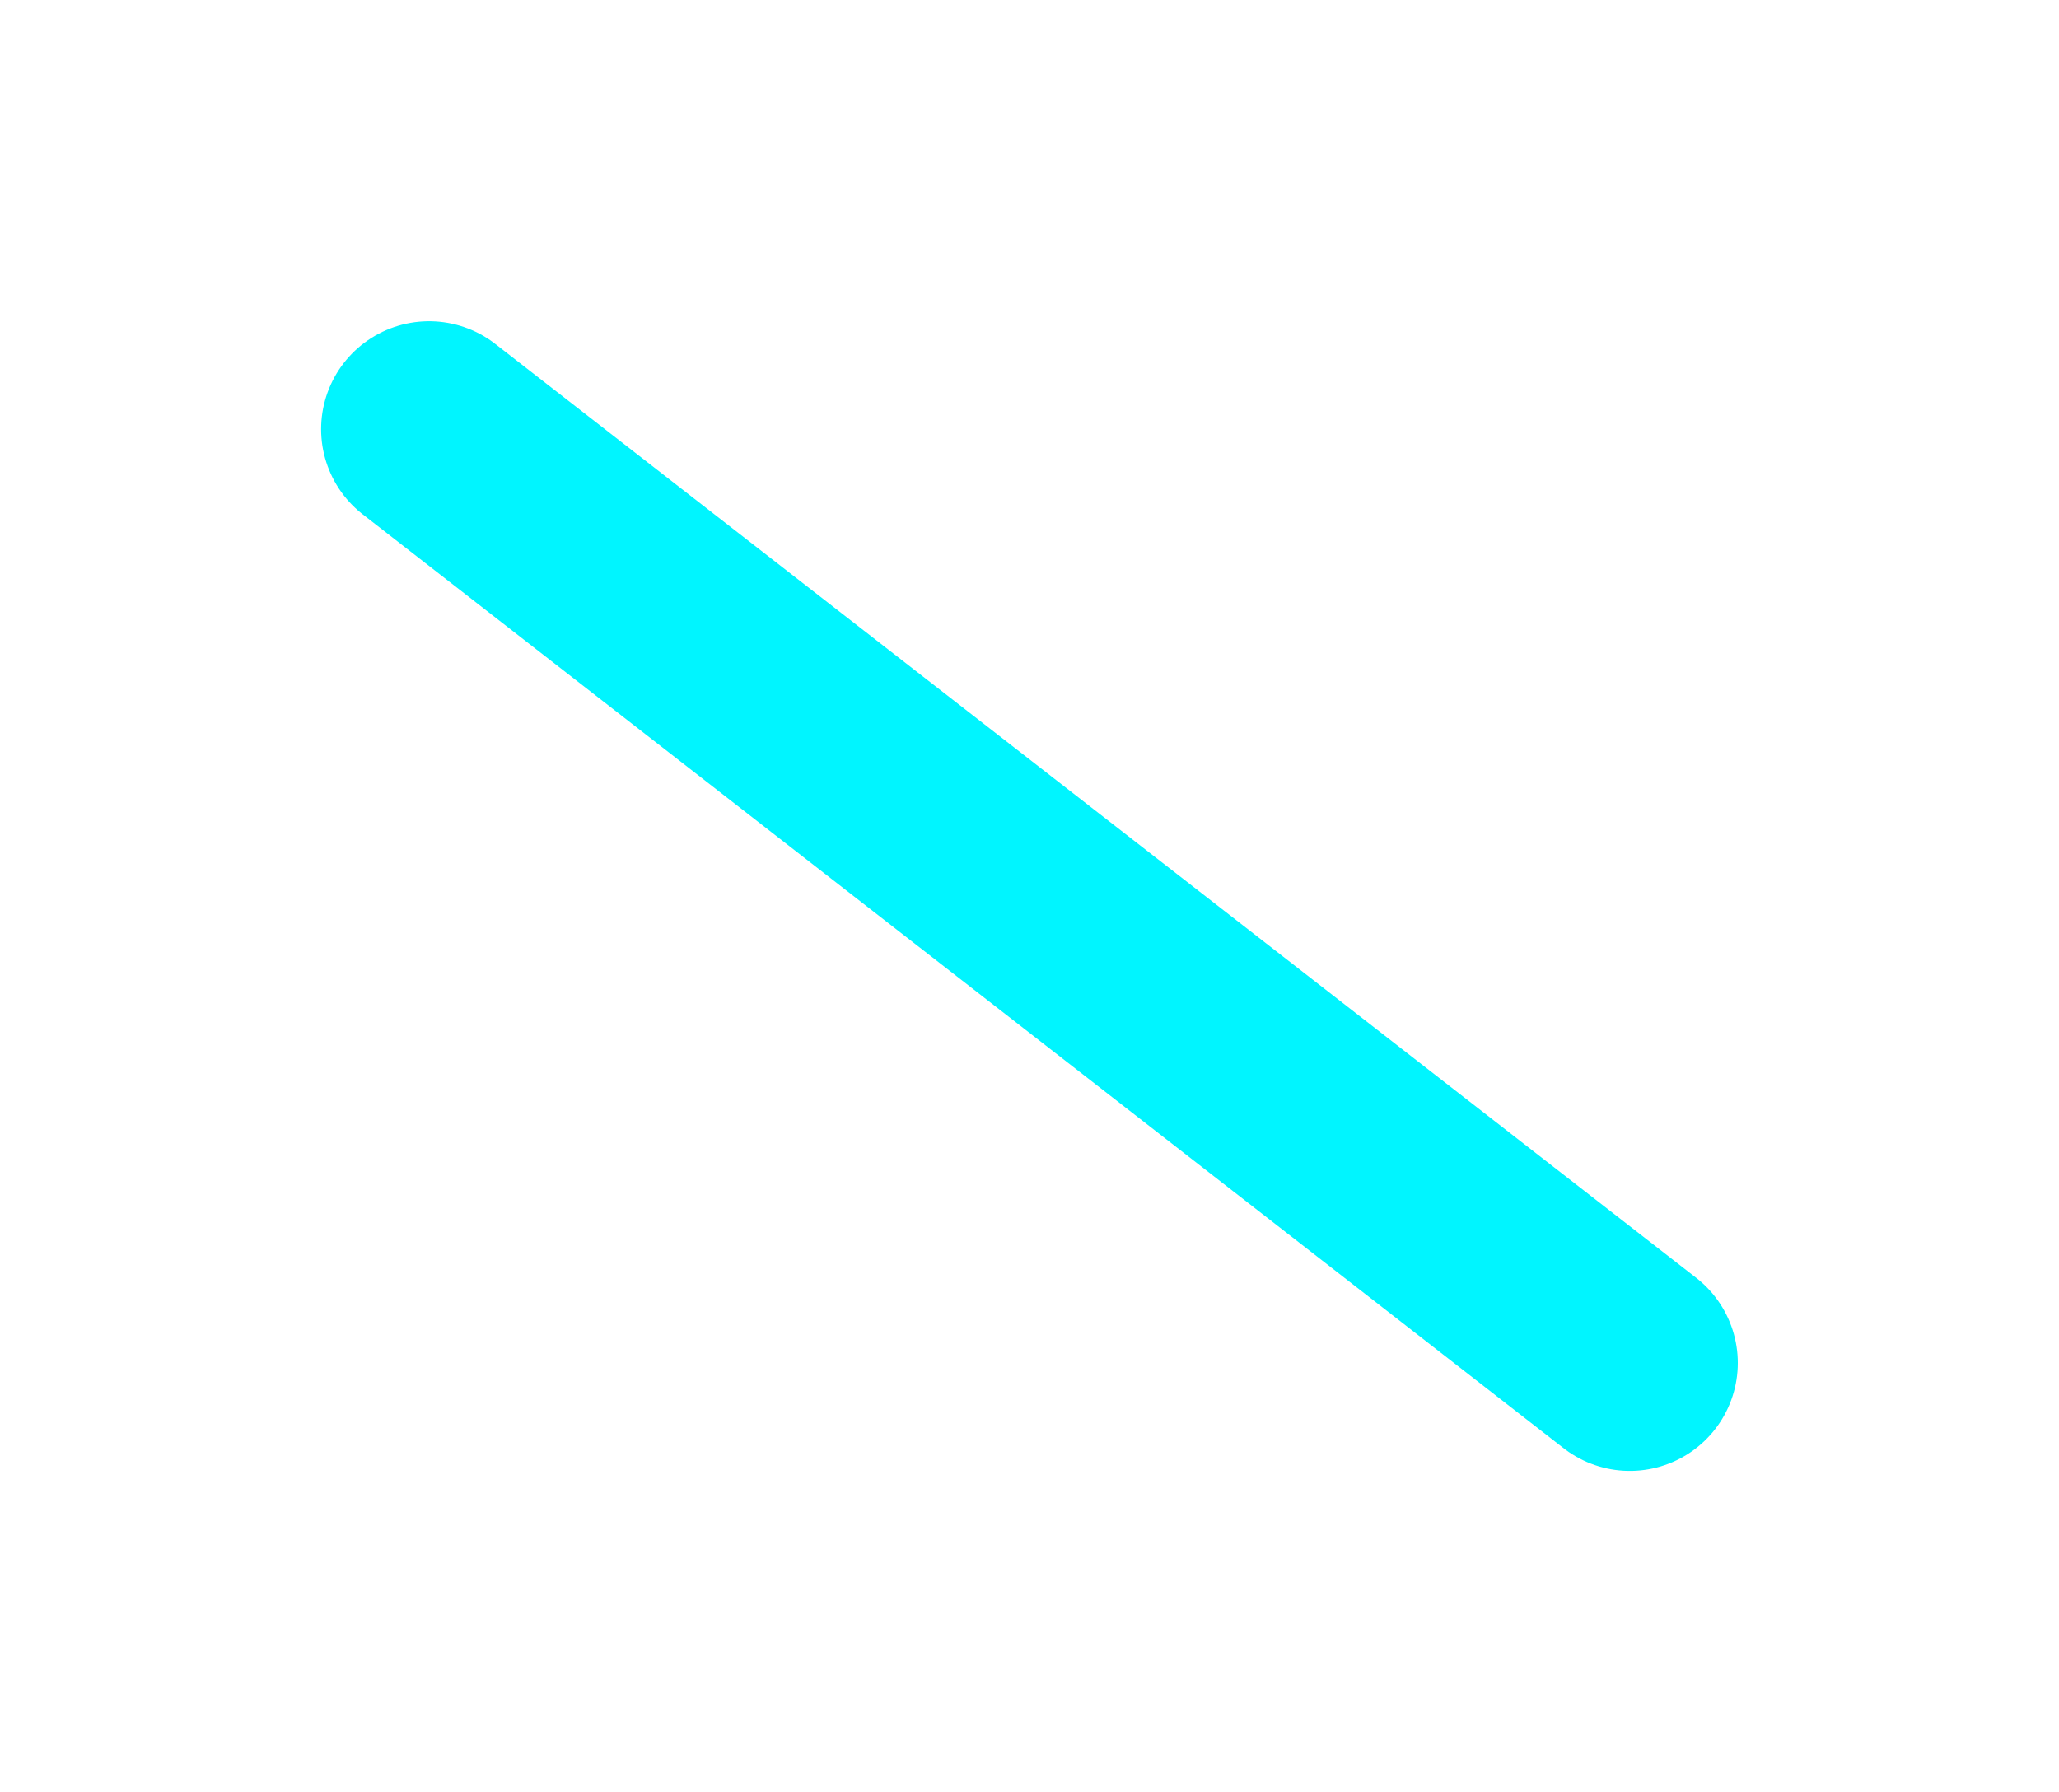 <svg xmlns="http://www.w3.org/2000/svg" xmlns:xlink="http://www.w3.org/1999/xlink" width="66.751" height="58.098" viewBox="0 0 66.751 58.098">
  <defs>
    <filter id="Path_387" x="0" y="0" width="66.751" height="58.098" filterUnits="userSpaceOnUse">
      <feOffset dy="3" input="SourceAlpha"/>
      <feGaussianBlur stdDeviation="3" result="blur"/>
      <feFlood flood-opacity="0.502"/>
      <feComposite operator="in" in2="blur"/>
      <feComposite in="SourceGraphic"/>
    </filter>
  </defs>
  <g transform="matrix(1, 0, 0, 1, 0, 0)" filter="url(#Path_387)">
    <path id="Path_387-2" data-name="Path 387" d="M333.49,3100.465l38.928,30.275" transform="translate(-319.58 -3089.55)" fill="none" stroke="#00f5ff" stroke-linecap="round" stroke-width="7"/>
  </g>
</svg>
